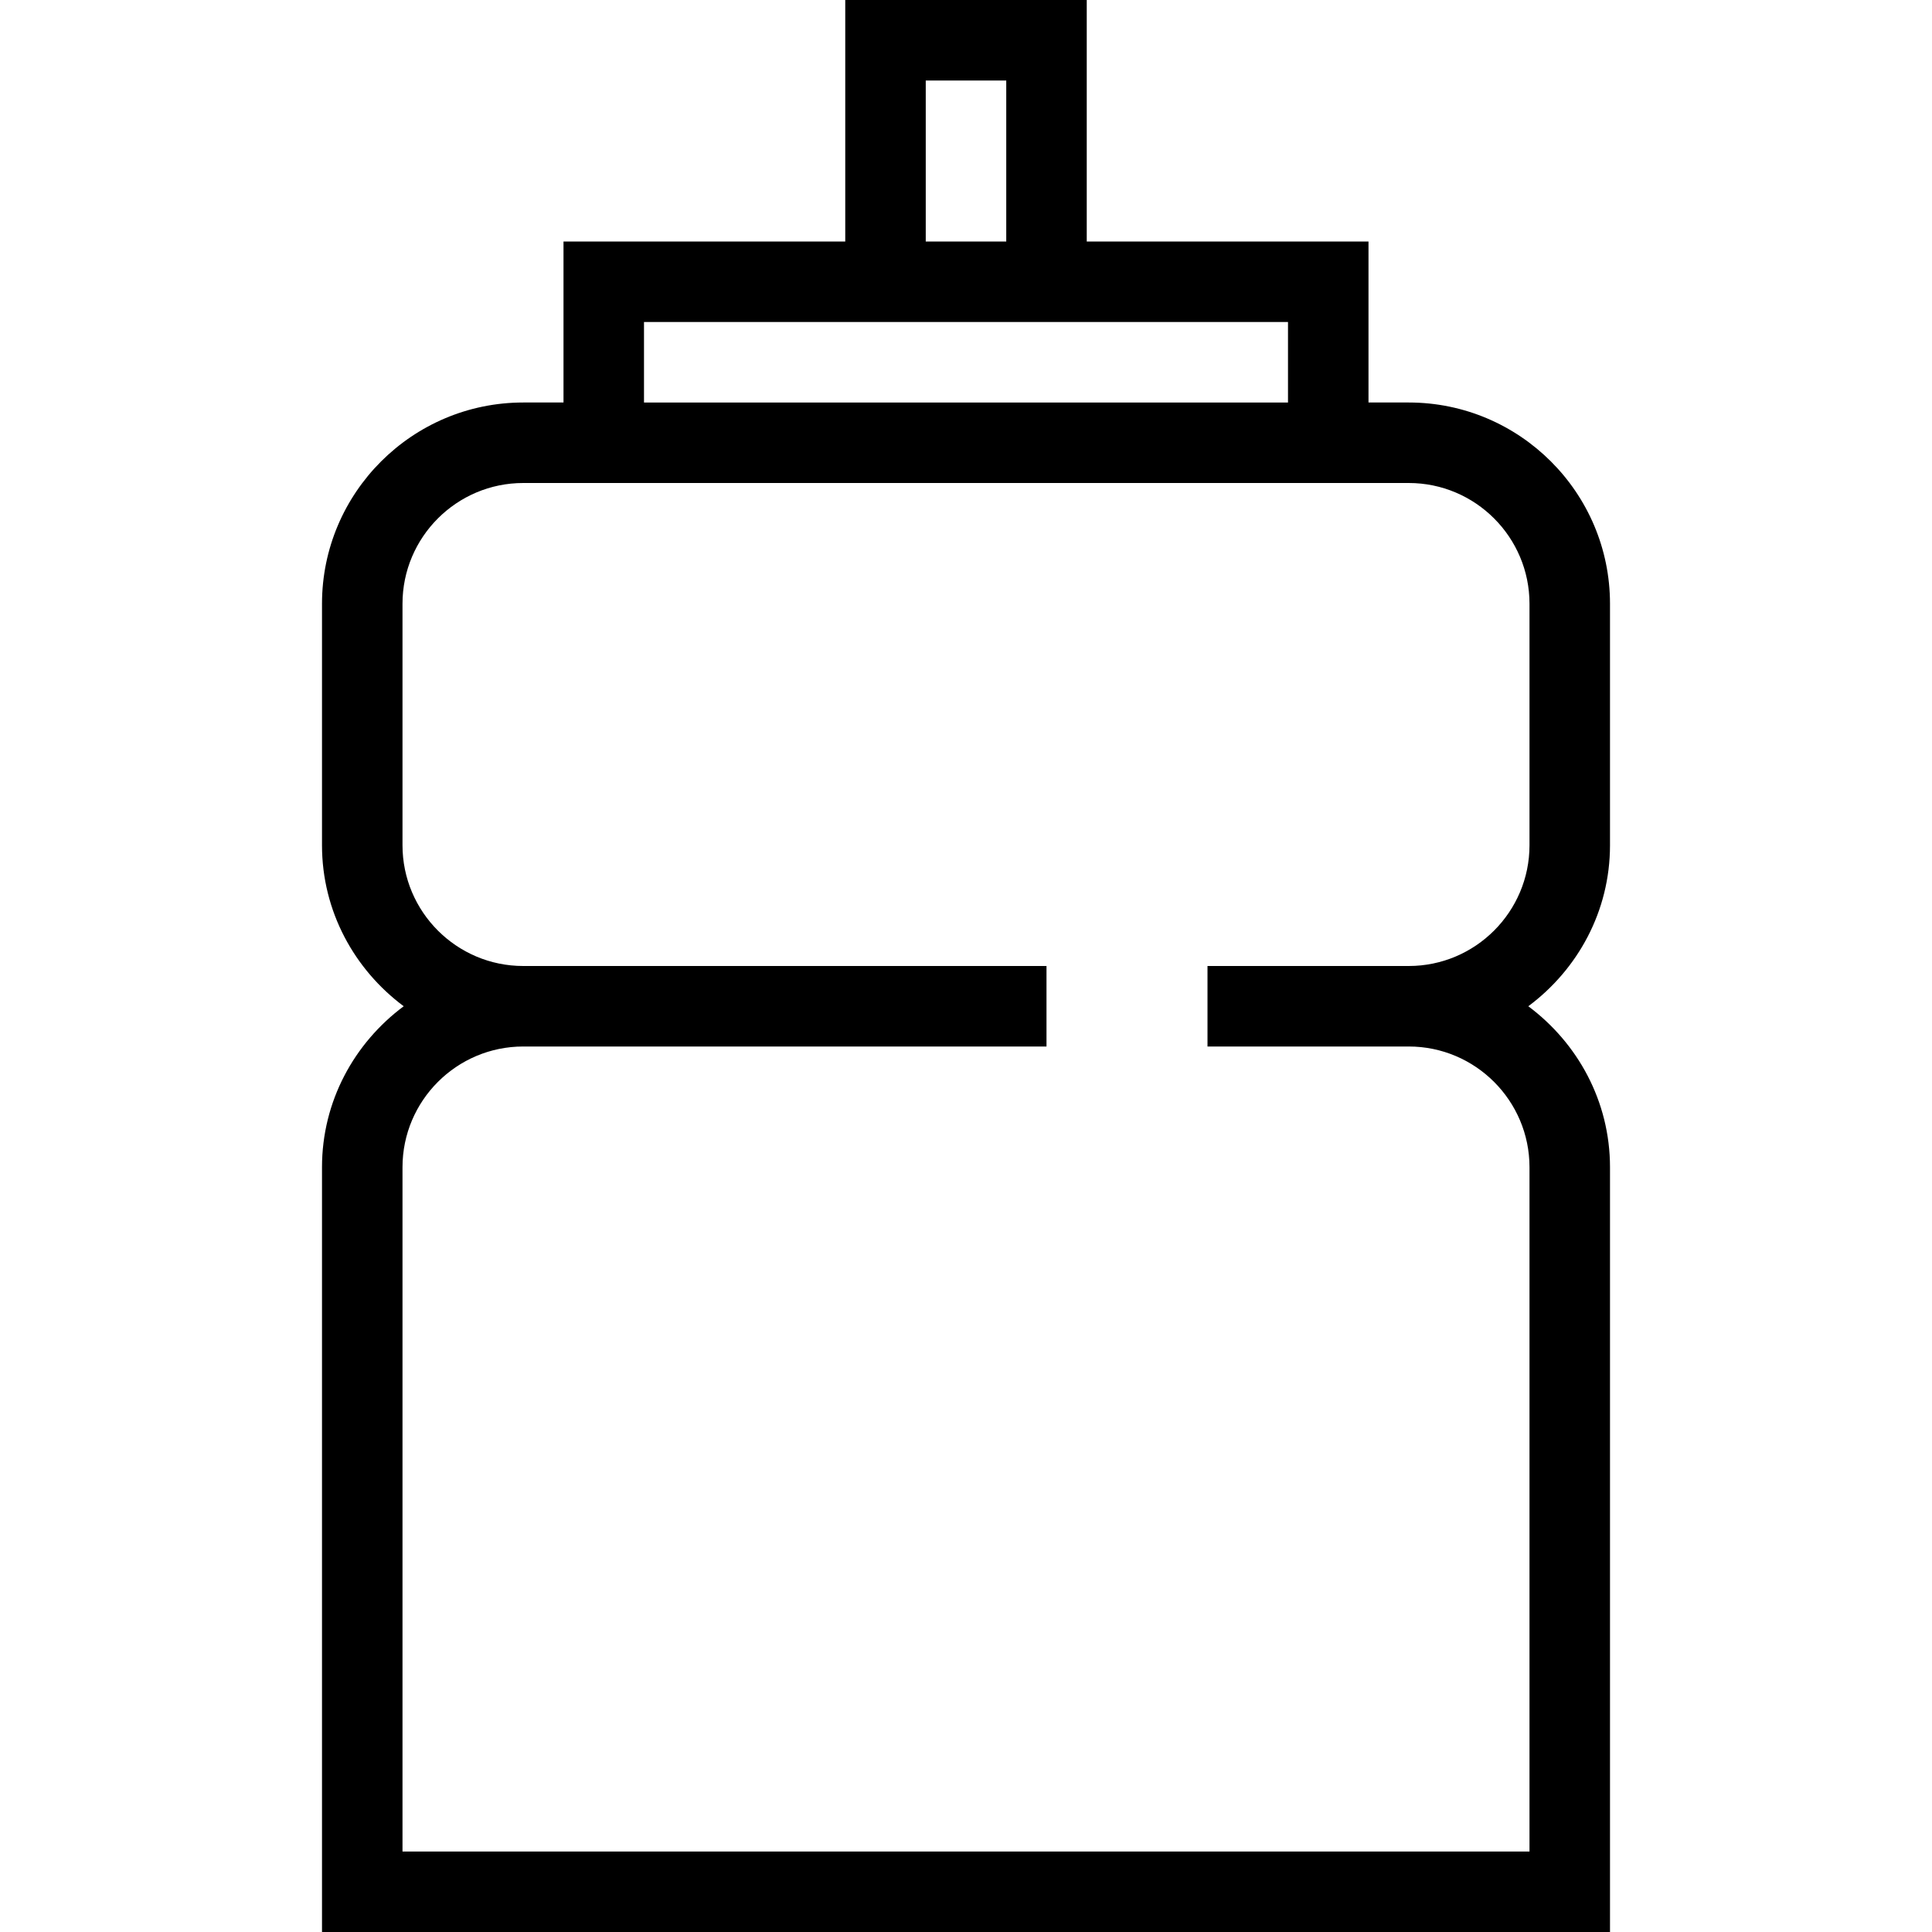<svg id="Layer_1" viewBox="0 0 24 24" xmlns="http://www.w3.org/2000/svg" data-name="Layer 1"><path d="m20 10.5v-3c0-1.379-1.122-2.5-2.5-2.5h-.5v-2h-3.5v-3h-3v3h-3.5v2h-.5c-1.378 0-2.5 1.121-2.5 2.5v3c0 .821.403 1.544 1.015 2-.613.456-1.015 1.179-1.015 2v9.5h16v-9.5c0-.821-.403-1.544-1.015-2 .613-.456 1.015-1.179 1.015-2zm-8.5-9.5h1v2h-1zm-3.5 3h8v1h-8zm11 6.5c0 .827-.673 1.5-1.5 1.5h-2.5v1h2.5c.827 0 1.5.673 1.5 1.5v8.5h-14v-8.5c0-.827.673-1.5 1.5-1.5h6.5v-1h-6.5c-.827 0-1.5-.673-1.5-1.5v-3c0-.827.673-1.5 1.5-1.5h11c.827 0 1.5.673 1.5 1.5z"/></svg>